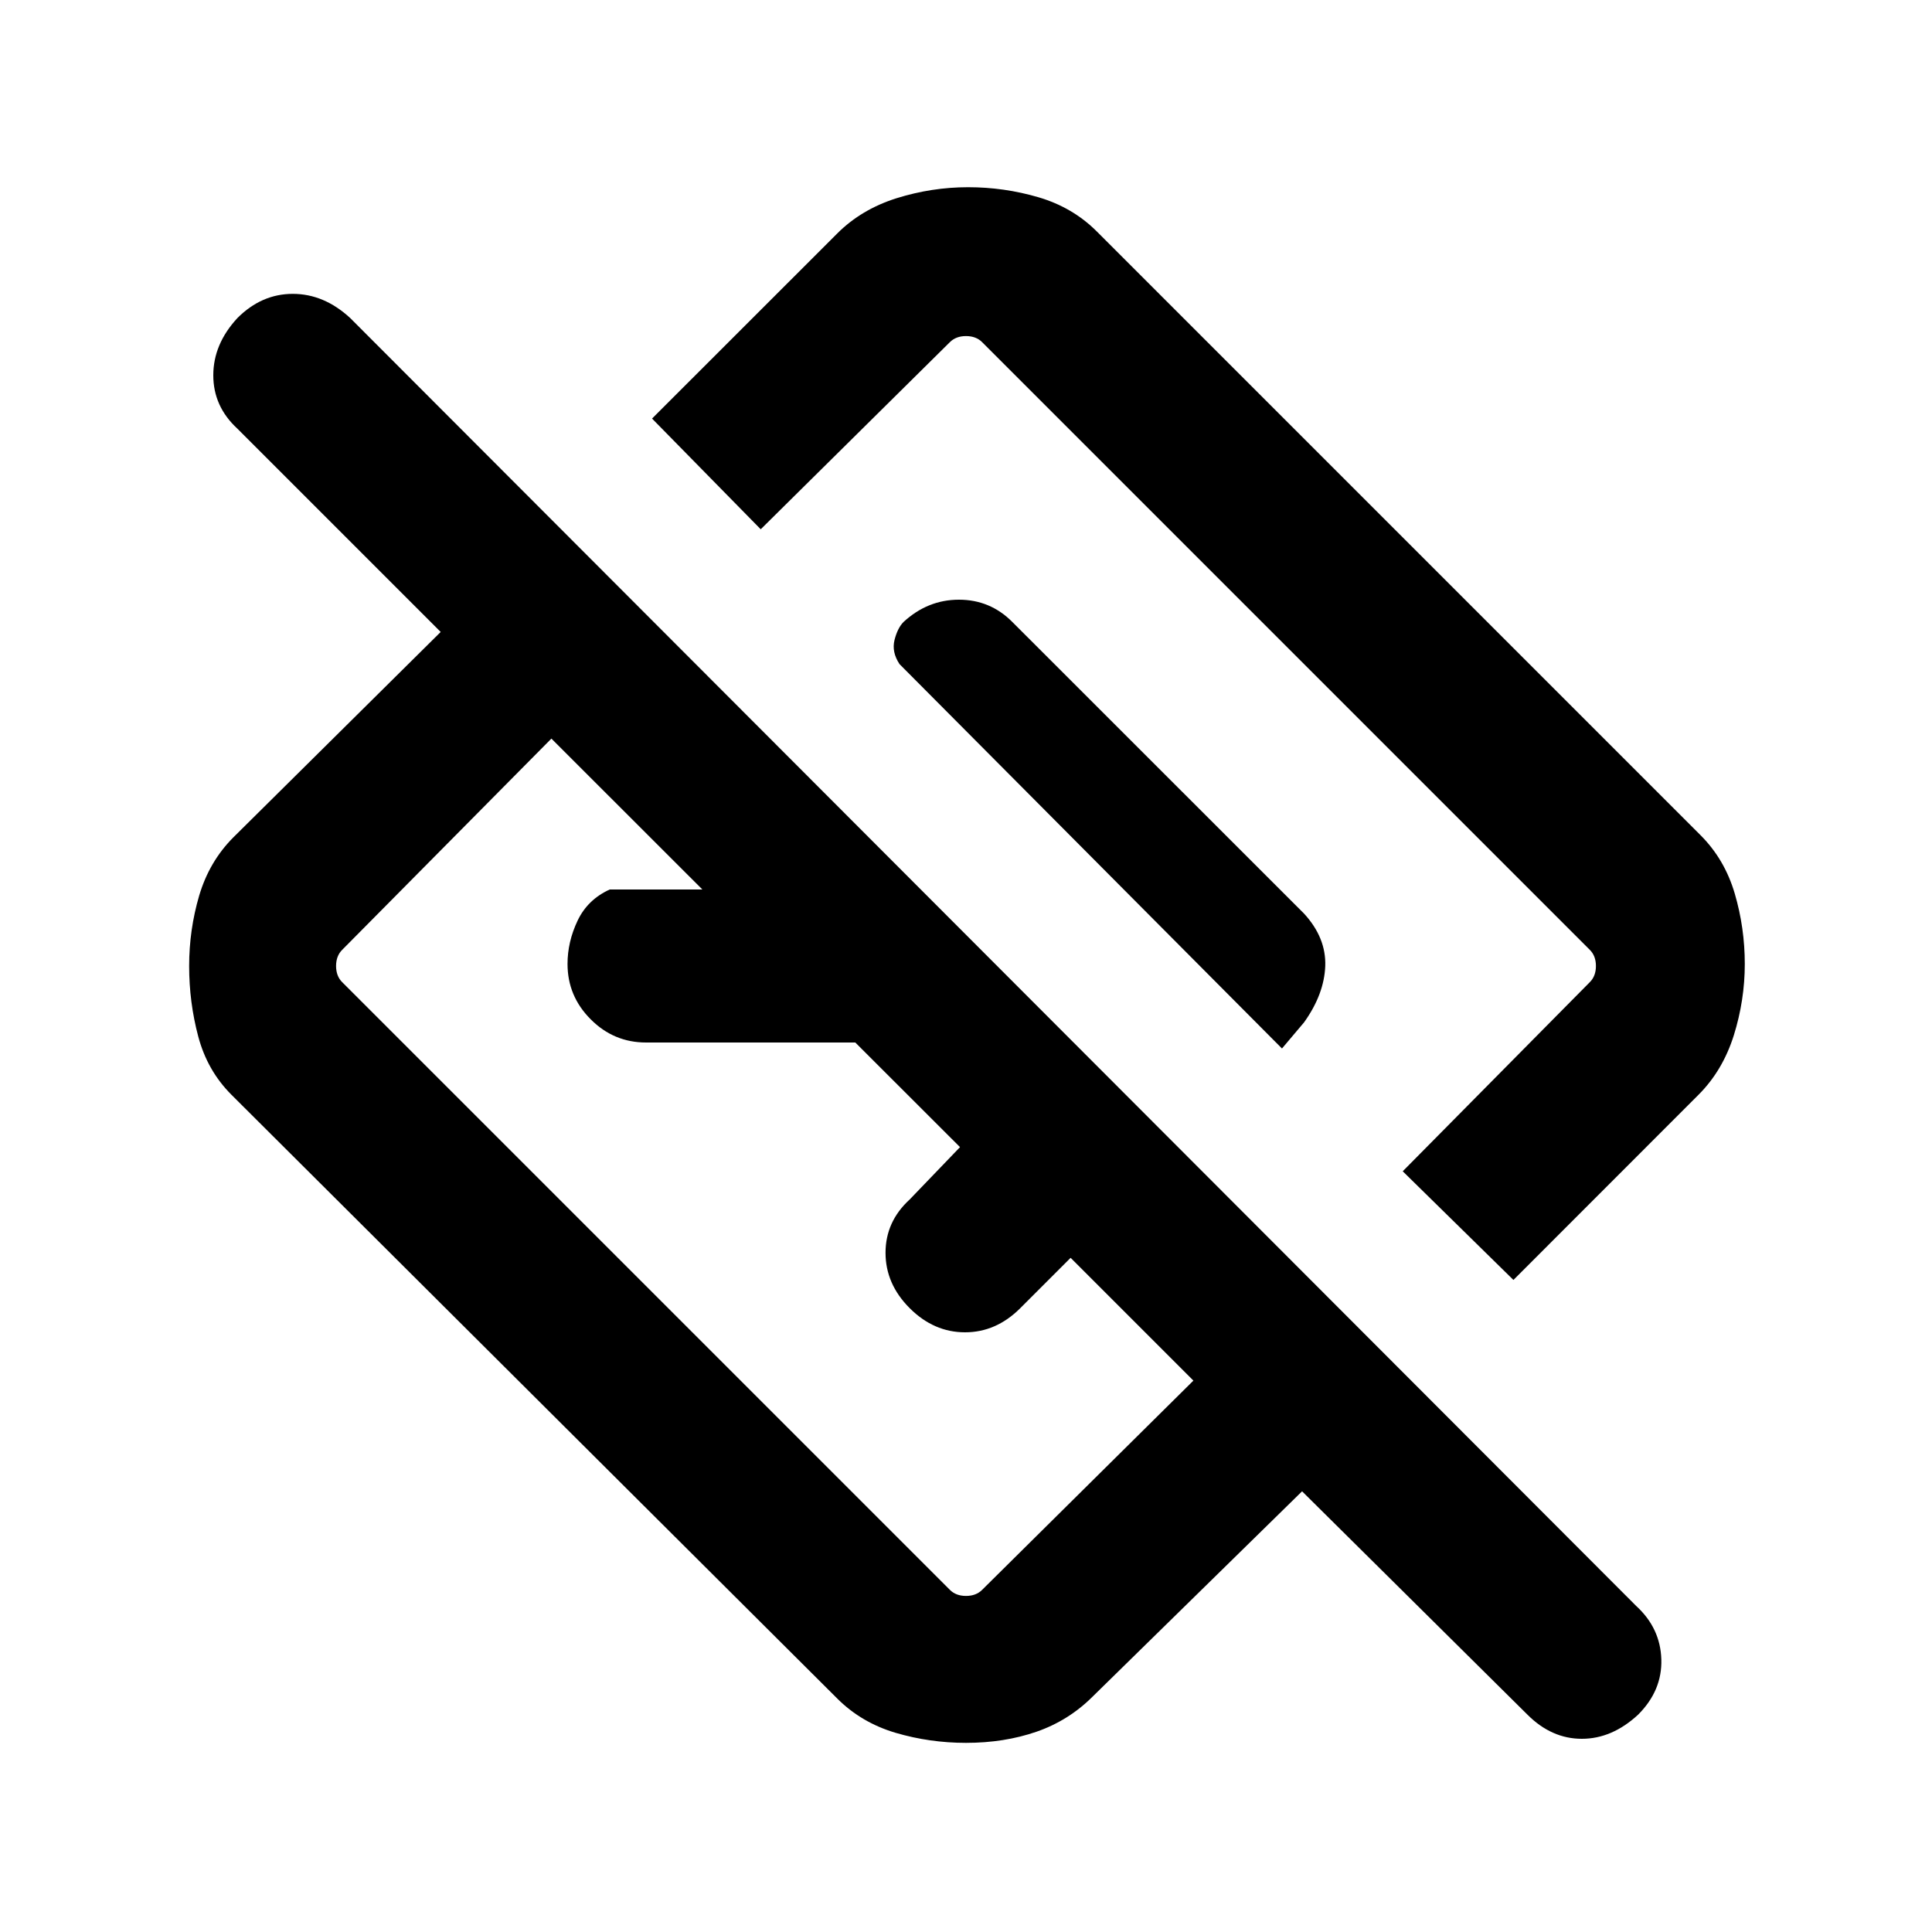<svg xmlns="http://www.w3.org/2000/svg" height="20" width="20"><path d="m15.812 17.75-2.333-2.312-2.167 2.124q-.25.25-.583.365-.333.115-.729.115-.375 0-.729-.104-.354-.105-.604-.355l-6.271-6.25q-.25-.25-.344-.604-.094-.354-.094-.729t.104-.729q.105-.354.355-.604l2.145-2.125-2.104-2.104q-.25-.23-.25-.553 0-.323.25-.593.25-.25.573-.25.323 0 .594.25l13.313 13.333q.25.229.26.552.01.323-.24.573-.27.25-.583.25-.313 0-.563-.25Zm-3.458-3.458-1.271-1.271-.521.521q-.25.25-.572.25-.323 0-.573-.25-.25-.25-.25-.573 0-.323.25-.552l.521-.542-1.084-1.083H6.688q-.334 0-.573-.24-.24-.24-.24-.573 0-.229.104-.448t.333-.323h.959L5.708 7.646 3.542 9.833q-.063.063-.063.167 0 .104.063.167l6.291 6.291q.063.063.167.063.104 0 .167-.063Zm3.313-1.042-1.146-1.125 1.937-1.958q.063-.063.063-.167 0-.104-.063-.167l-6.291-6.291q-.063-.063-.167-.063-.104 0-.167.063L7.875 5.479 6.75 4.333l1.917-1.916q.25-.25.614-.365.365-.114.74-.114t.729.104q.354.104.604.354l6.25 6.25q.25.25.354.604.104.354.104.729t-.114.74q-.115.364-.365.614Zm-2.396-2.396.229-.271q.208-.291.219-.583.01-.292-.219-.542l-3.021-3.02q-.229-.23-.552-.23-.323 0-.573.23-.062.062-.094.187-.031.125.052.25Zm-2.063-2.062Zm-1.854 2.479Z"/></svg>